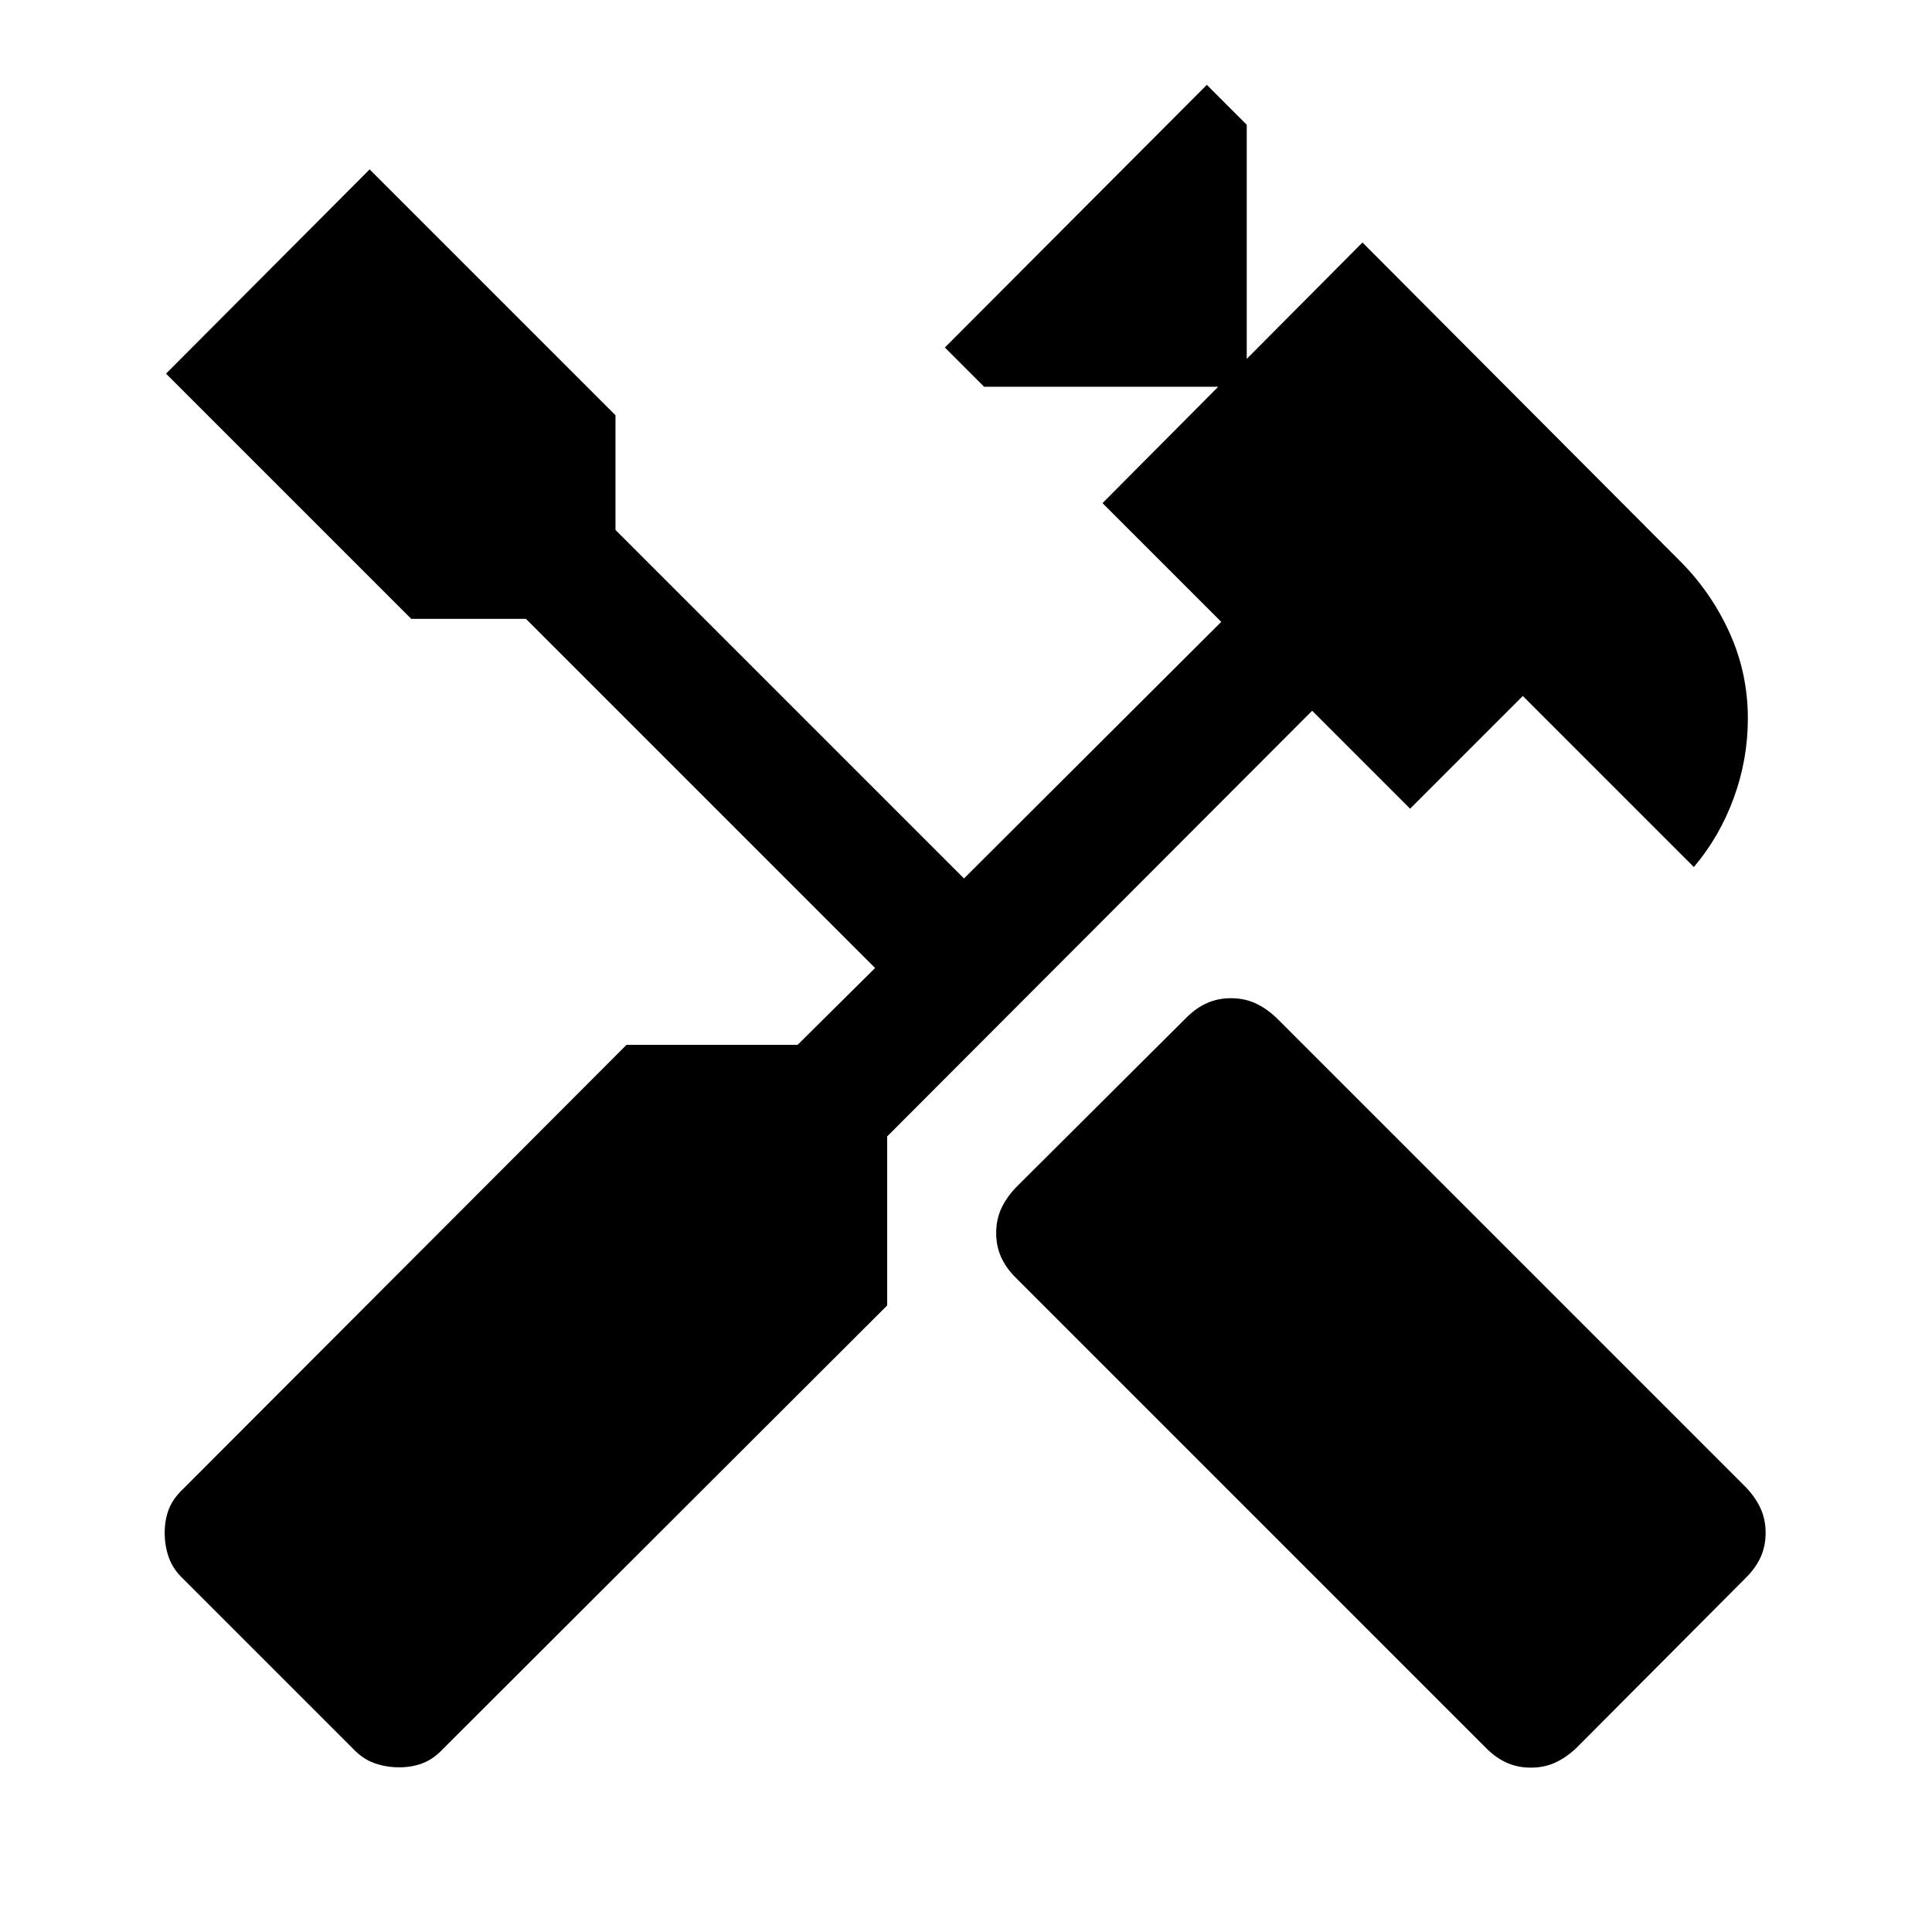 <svg xmlns="http://www.w3.org/2000/svg" height="40" viewBox="0 -960 960 960" width="40"><path d="M760.67-81.67q-6.5 0-11.92-2.41-5.42-2.42-10.25-7.25L504.67-325.17q-4.84-4.83-7.25-10.25-2.42-5.41-2.42-11.91t2.42-11.92q2.41-5.42 7.25-10.58l84.83-84.5q4.83-4.84 10.25-7.25 5.42-2.42 11.92-2.42t11.91 2.42q5.42 2.41 10.59 7.25l233.5 233.5q4.83 5.16 7.25 10.58 2.41 5.42 2.41 11.92t-2.41 11.91q-2.42 5.42-7.25 10.25l-84.5 84.84q-5.17 4.83-10.59 7.25-5.41 2.41-11.91 2.41Zm-562.34-.16q-6.5 0-12.33-2.09-5.83-2.08-10.67-7.25l-84.16-84.16Q86-180.17 83.92-186q-2.09-5.83-2.09-12.33t2.09-11.84q2.08-5.33 7.25-10.16l220.16-220.5h85l38.5-38.17-173.5-173.5h-57L82.5-774.33l101.17-101.5 122.16 122.16v57L479-523.5 606.83-651l-59-59 57.5-57.83H489l-19.5-19.5 130.17-130.5L619.5-898v116.33L677-839.5l158.67 159.17q15.16 15.5 24 35.33 8.83 19.83 8.83 42 0 20.33-7 39.5t-19.83 34.33l-85-85-56 56L652-606.83l-211.17 211.5v84L220.33-91.17q-4.83 5.17-10.16 7.25-5.34 2.09-11.84 2.09Z"/></svg>